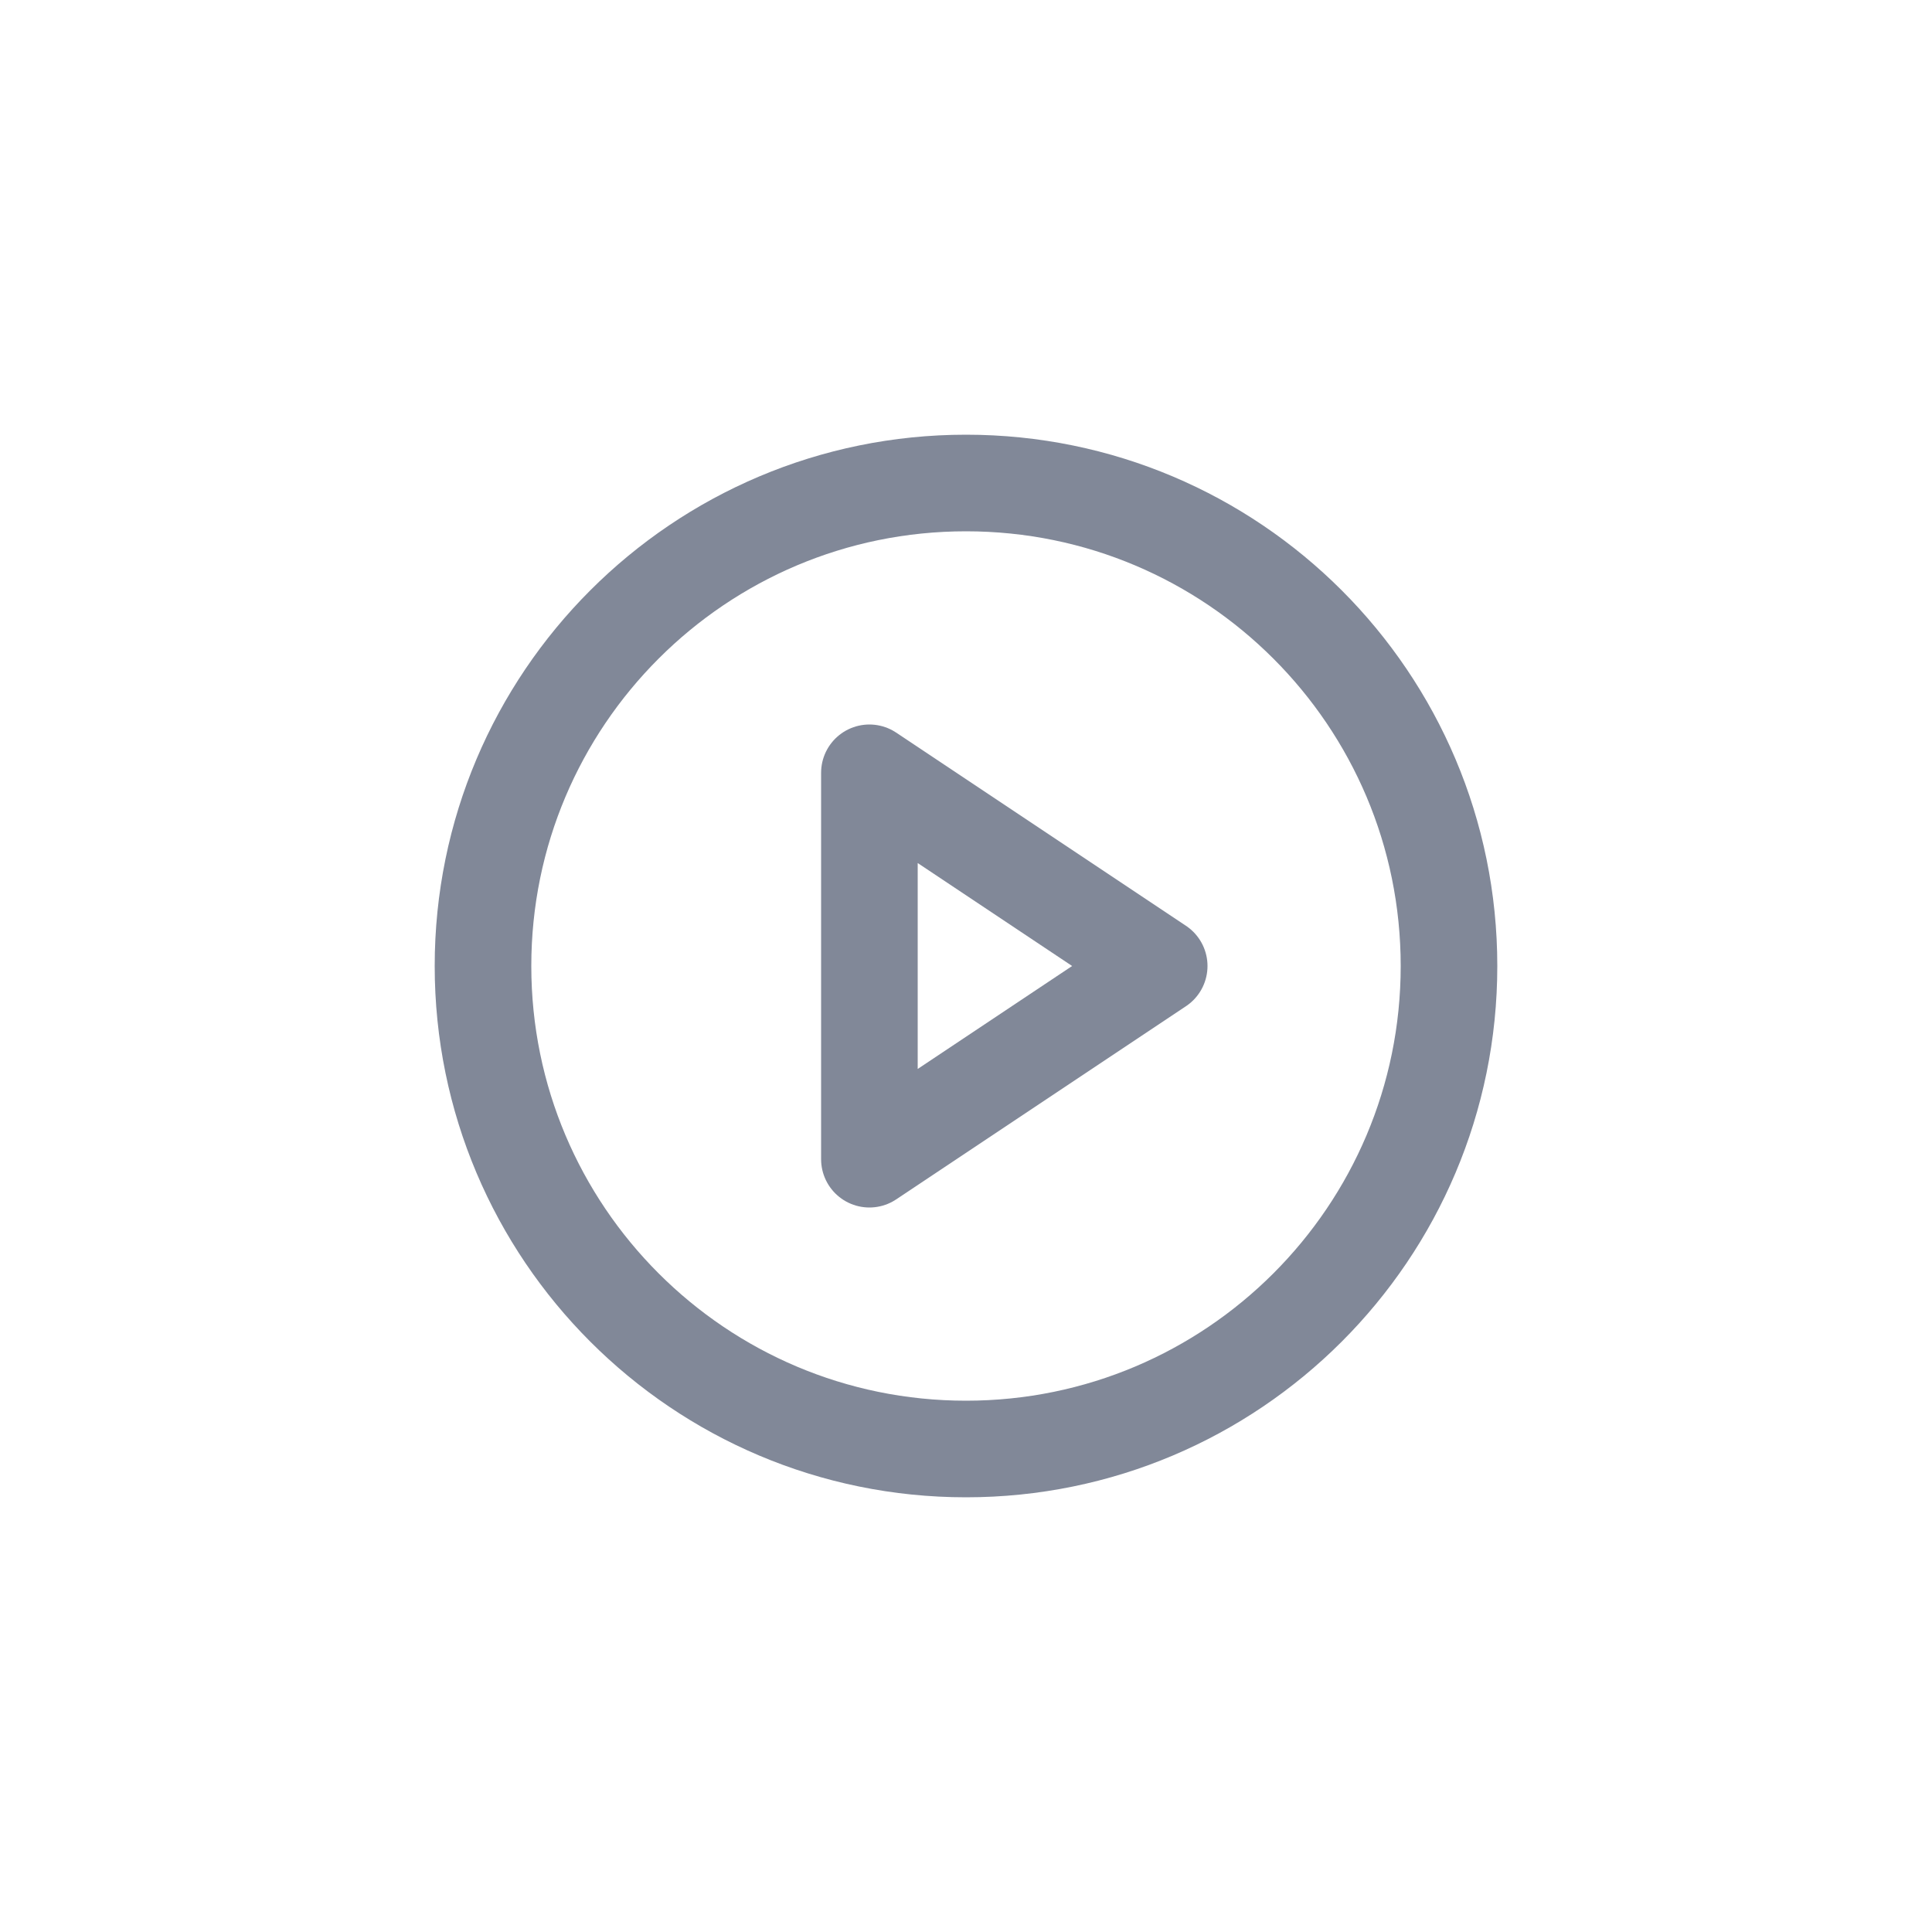 <svg width="40" height="40" viewBox="0 0 40 40" fill="none" xmlns="http://www.w3.org/2000/svg">
<path d="M20 30C25.523 30 30 25.523 30 20C30 14.477 25.523 10 20 10C14.477 10 10 14.477 10 20C10 25.523 14.477 30 20 30Z" stroke="#818898" stroke-width="2" stroke-linecap="round" stroke-linejoin="round"/>
<path d="M18 16L24 20L18 24V16Z" stroke="#818898" stroke-width="2" stroke-linecap="round" stroke-linejoin="round"/>
</svg>

